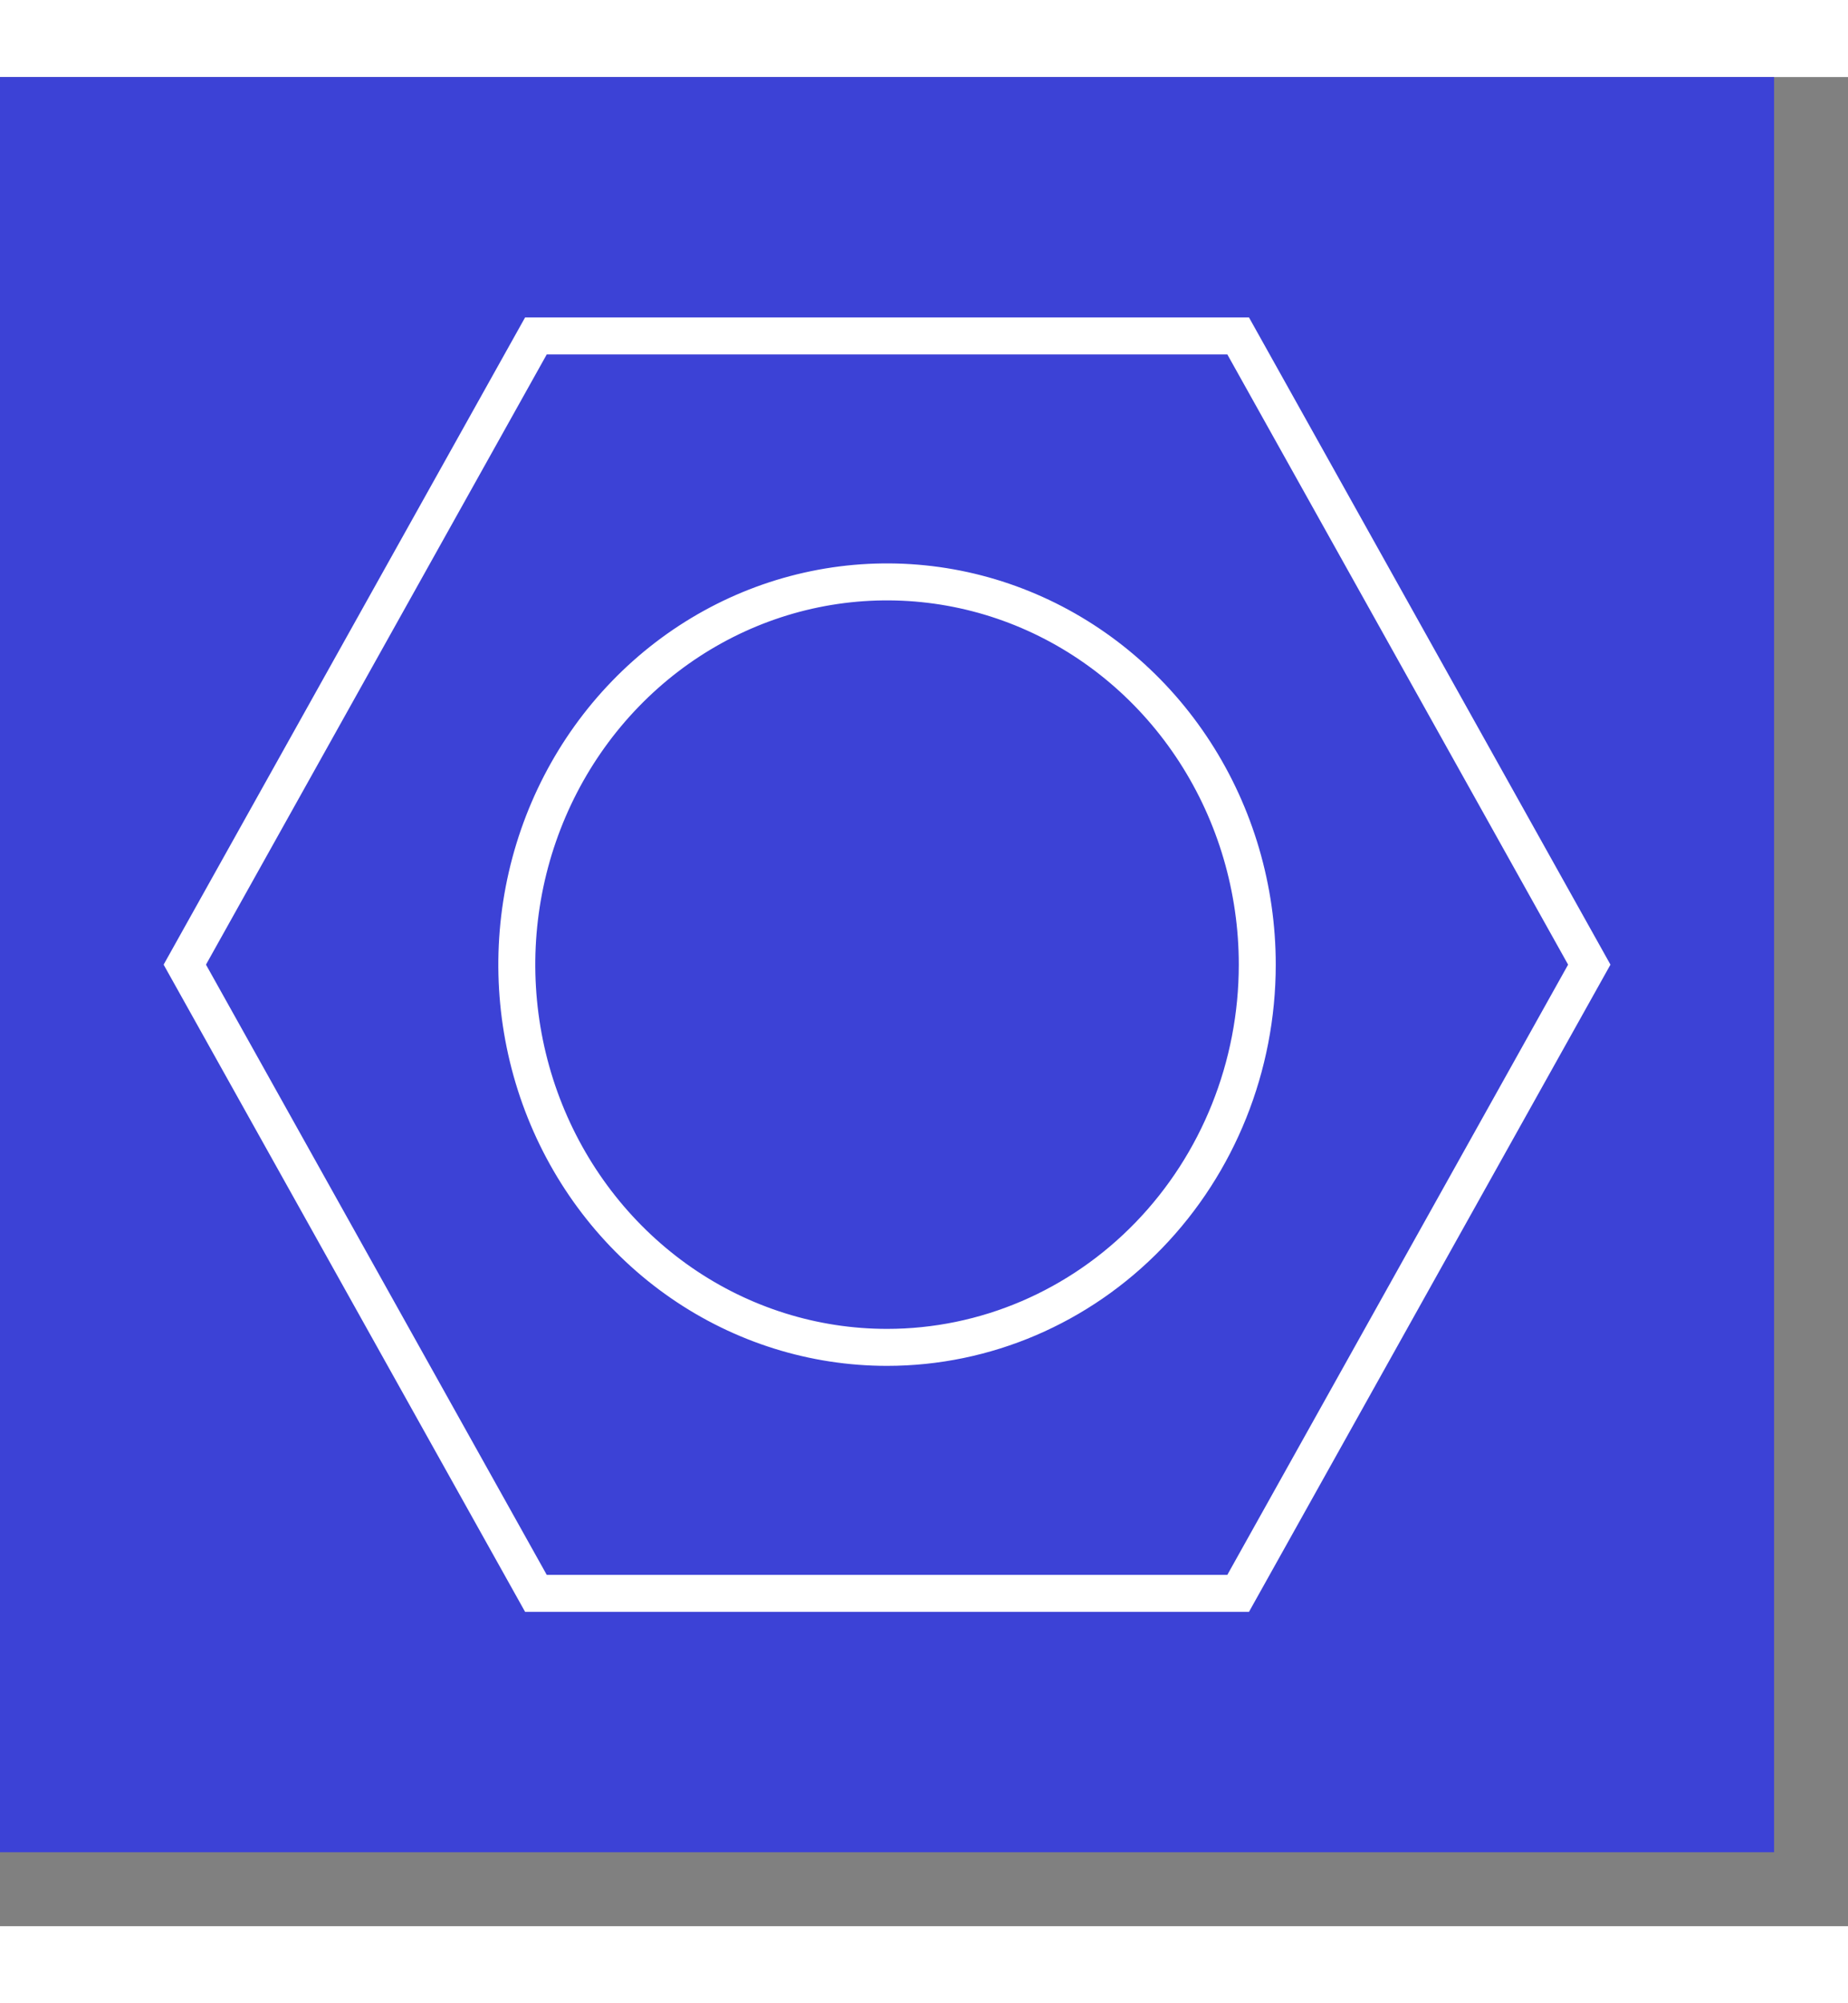 <svg width="60" height="65" viewBox="0 0 50 50  " fill="none" xmlns="http://www.w3.org/2000/svg">
<rect x="0" y="0" width="50" height="50" fill="#808080" stroke="none"/>
<path d="M48 0H0V48H48V0Z" fill="#3c42d6"/>
<path fill-rule="evenodd" clip-rule="evenodd" d="M14.207 6.5H33.793L43.573 24L33.793 41.5H14.207L4.427 24L14.207 6.5ZM14.793 7.5L5.573 24L14.793 40.5H33.207L42.427 24L33.207 7.5H14.793ZM27.637 14.898C25.9 14.155 23.989 13.961 22.146 14.339C20.303 14.718 18.608 15.653 17.276 17.03C15.944 18.406 15.035 20.162 14.666 22.076C14.298 23.989 14.487 25.973 15.209 27.774C15.932 29.576 17.154 31.113 18.719 32.194C20.284 33.274 22.121 33.849 24 33.849C26.519 33.849 28.938 32.816 30.724 30.97C32.511 29.124 33.517 26.617 33.517 24C33.517 22.048 32.957 20.142 31.909 18.522C30.861 16.902 29.374 15.642 27.637 14.898ZM21.945 13.36C23.988 12.94 26.106 13.155 28.03 13.979C29.954 14.802 31.595 16.195 32.749 17.979C33.902 19.762 34.517 21.858 34.517 24C34.517 26.872 33.413 29.63 31.442 31.666C29.471 33.702 26.795 34.849 24 34.849C21.916 34.849 19.881 34.211 18.151 33.017C16.421 31.823 15.075 30.127 14.281 28.147C13.487 26.166 13.28 23.988 13.684 21.886C14.089 19.785 15.088 17.852 16.558 16.334C18.027 14.816 19.902 13.78 21.945 13.36Z" fill="#FFFFFF"/>
</svg>
